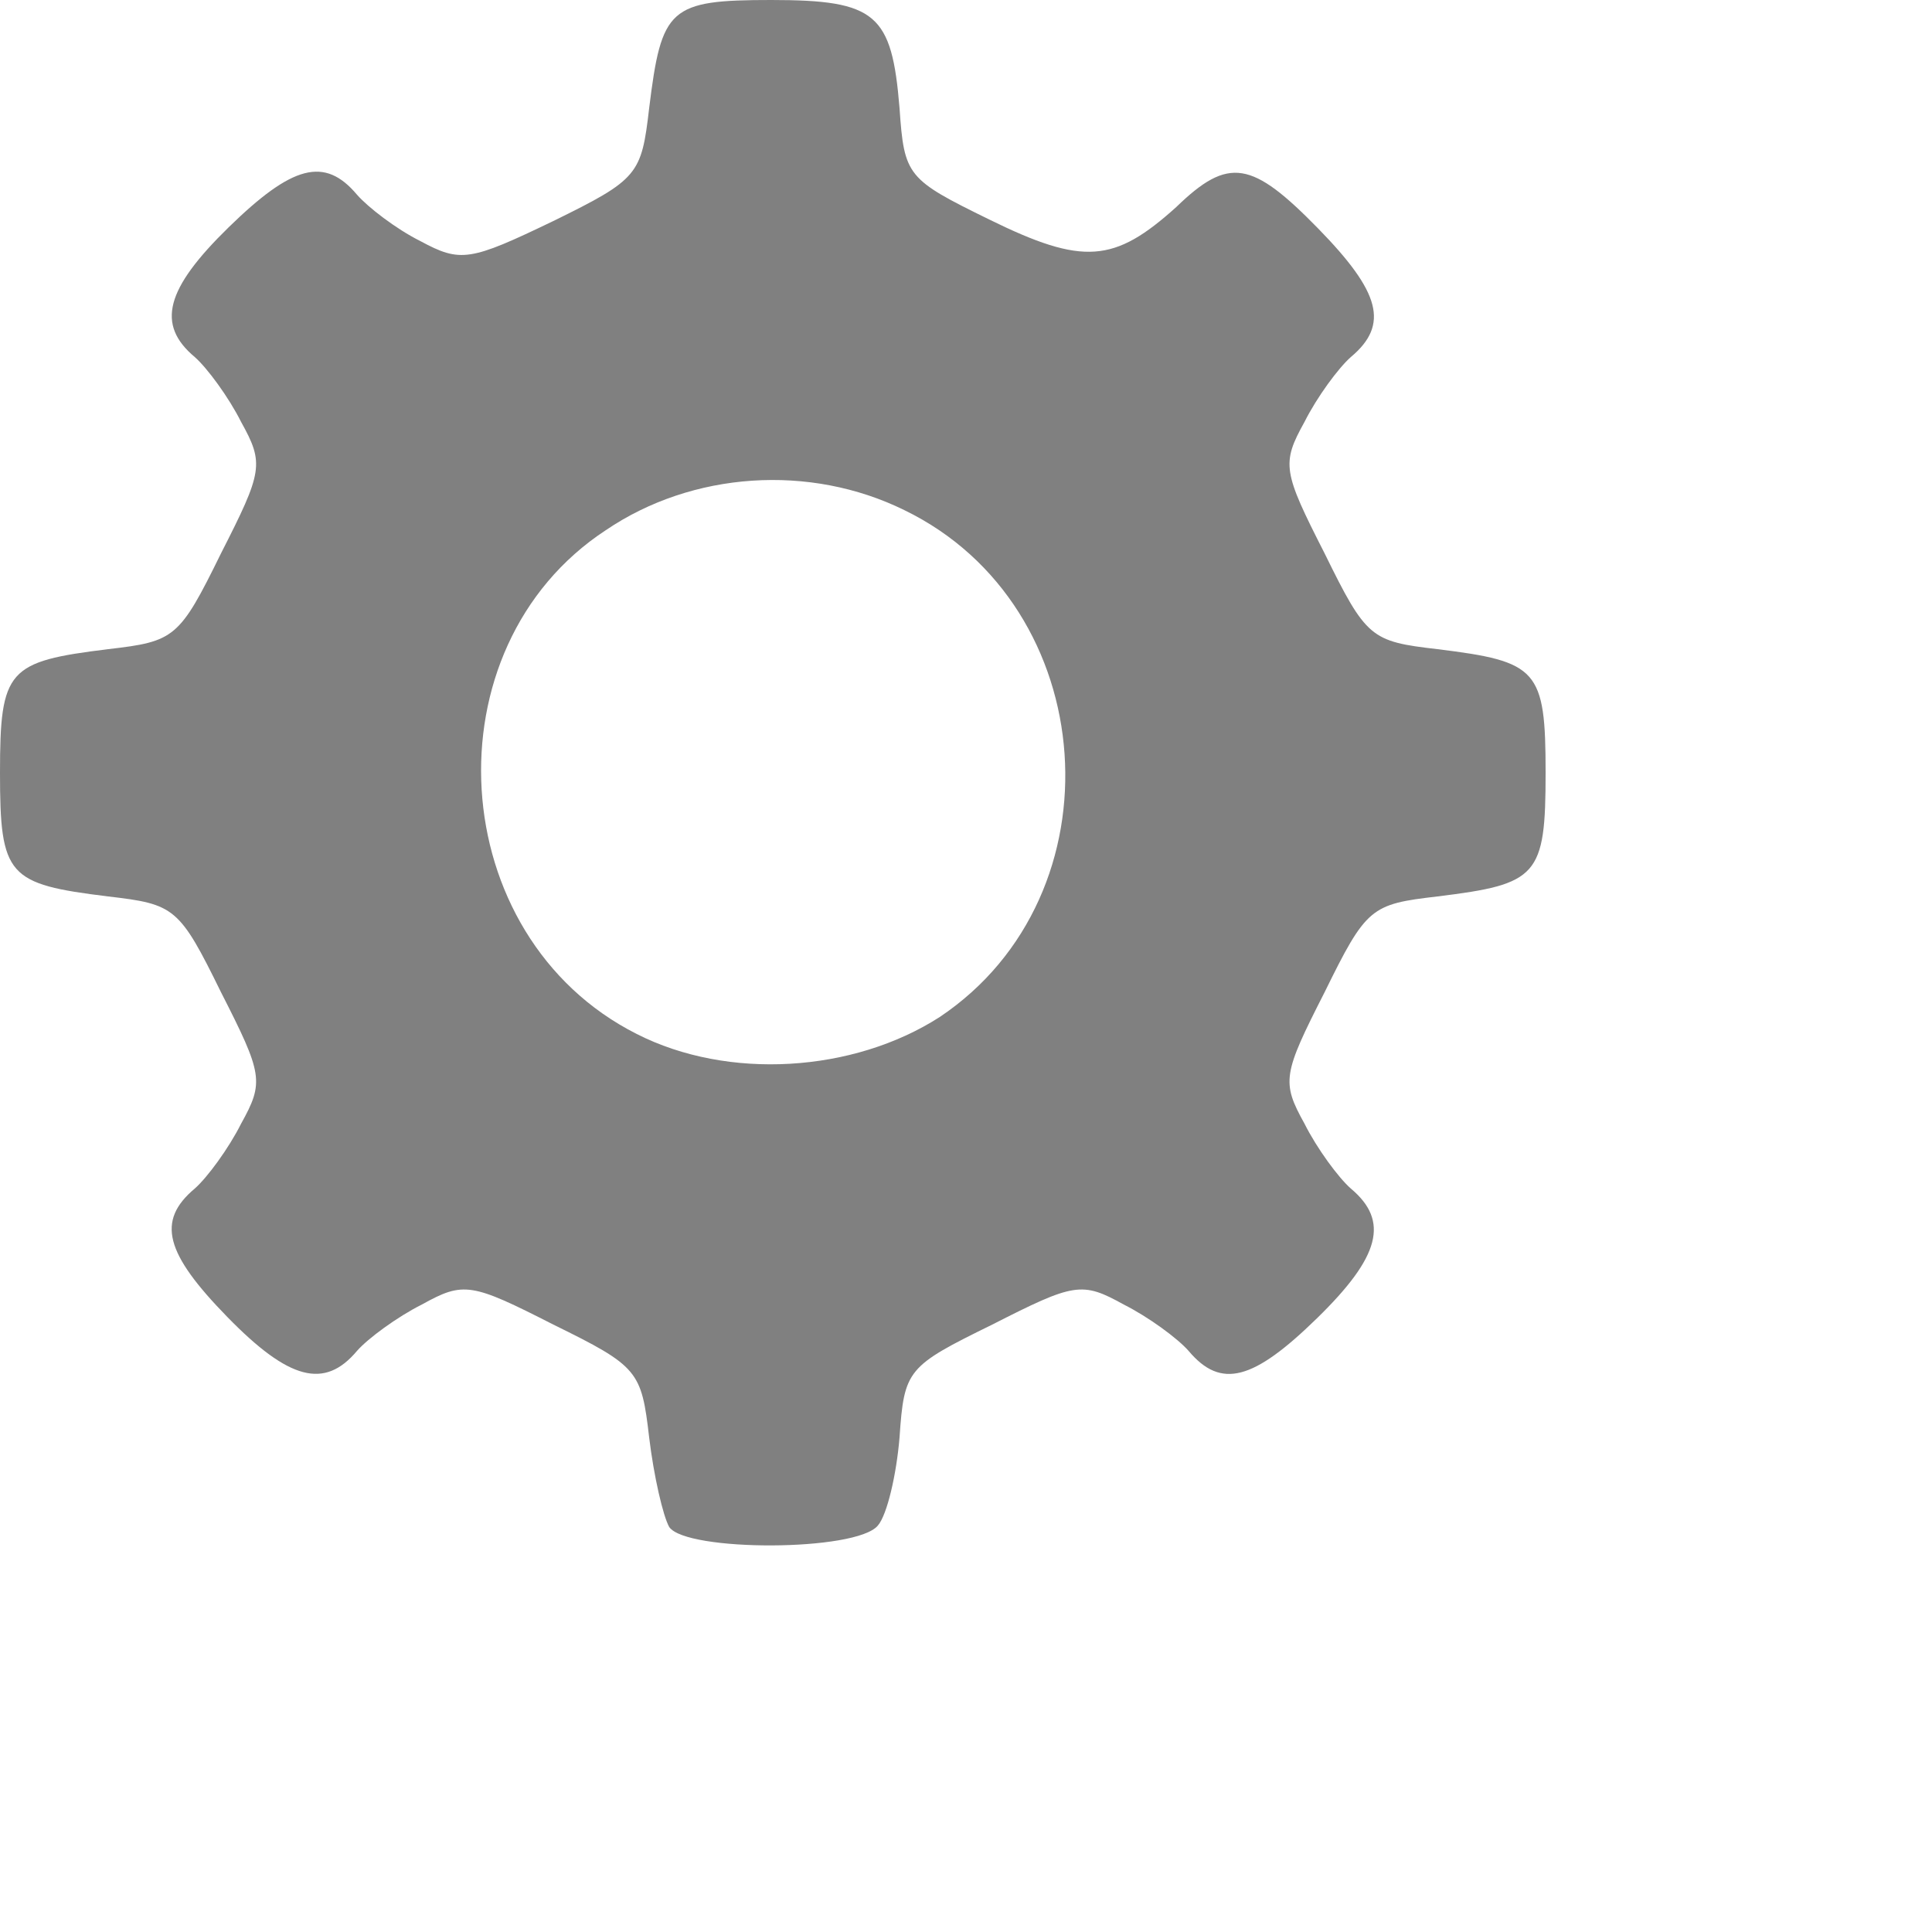 <svg xmlns="http://www.w3.org/2000/svg" xmlns:xlink="http://www.w3.org/1999/xlink"
     width="20px" height="20px">
    <g
        id="config-menu"
        fill="#808080"
        transform="scale(0.016)">

        <path d="M433 988 c-4 -7 -10 -33 -13 -58 -5 -43 -7 -46 -62 -73 -53 -27 -58
        -28 -85 -13 -16 8 -35 22 -42 30 -21 25 -44 19 -84 -22 -40 -41 -46 -62 -21
        -83 8 -7 22 -26 30 -42 15 -27 14 -32 -13 -85 -27 -55 -30 -57 -73 -62 -65 -8
        -70 -13 -70 -80 0 -67 5 -72 70 -80 43 -5 46 -7 73 -62 27 -53 28 -58 13 -85
        -8 -16 -22 -35 -30 -42 -25 -21 -19 -44 22 -84 41 -40 62 -46 83 -21 7 8 25
        22 41 30 26 14 32 13 86 -13 55 -27 57 -30 62 -73 8 -65 13 -70 79 -70 68 0
        78 9 83 70 3 44 5 46 58 72 61 30 81 28 121 -8 34 -33 49 -30 92 14 40 41 46
        62 21 83 -8 7 -22 26 -30 42 -15 27 -14 32 13 85 27 55 30 57 73 62 65 8 70
        13 70 80 0 67 -5 72 -70 80 -43 5 -46 7 -73 62 -27 53 -28 58 -13 85 8 16 22
        35 30 42 25 21 19 44 -22 84 -41 40 -62 46 -83 21 -7 -8 -26 -22 -42 -30 -27
        -15 -32 -14 -85 13 -55 27 -57 29 -60 73 -2 24 -8 50 -14 57 -14 17 -124 17
        -135 1z m175 -330 c118 -79 105 -266 -23 -328 -61 -30 -137 -25 -193 13 -116
        76 -105 263 20 326 59 30 140 25 196 -11z"/>
    </g>
</svg>